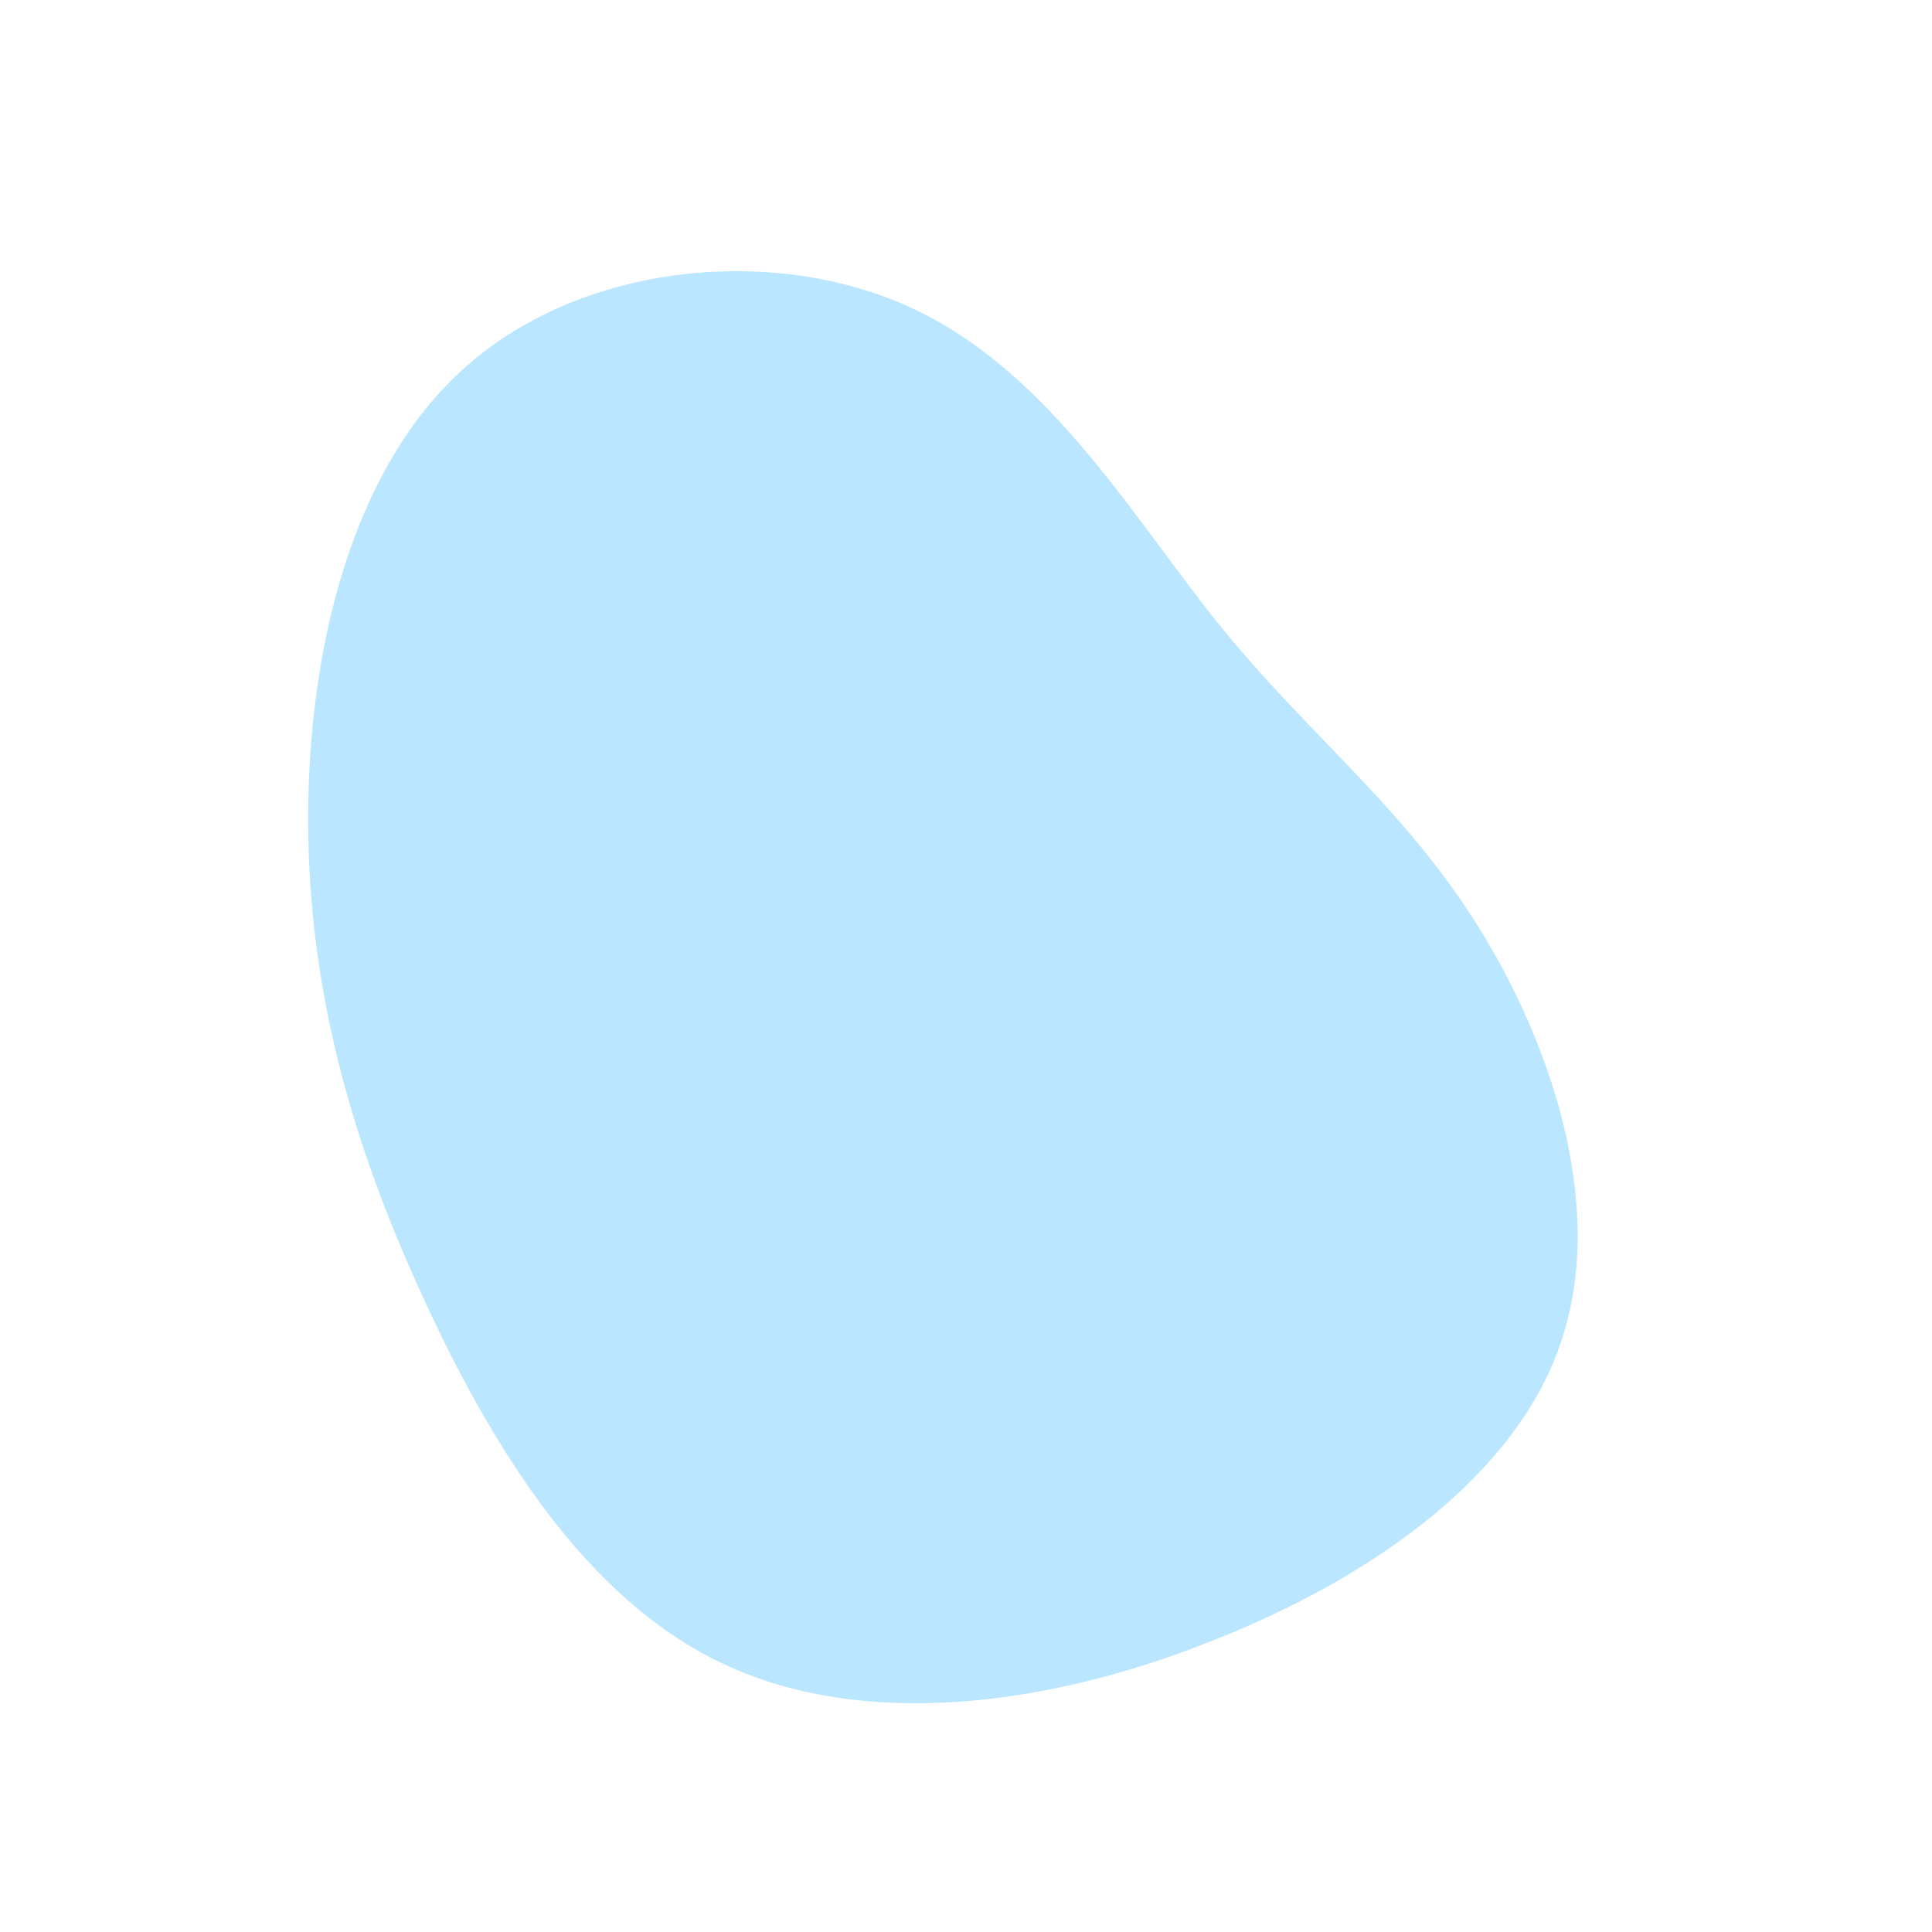 <?xml version="1.0" standalone="no"?>
<svg viewBox="0 0 200 200" xmlns="http://www.w3.org/2000/svg">
  <path fill="#BAE6FF" d="M26.4,-35.1C35.5,-23.9,45,-16.7,52.7,-4.6C60.4,7.5,66.3,24.6,61.7,38.6C57.2,52.6,42.1,63.4,25.1,70C8.2,76.7,-10.7,79,-25,72.3C-39.4,65.6,-49.1,49.8,-56.3,34.1C-63.5,18.4,-68,2.8,-68.1,-14.7C-68.2,-32.1,-63.8,-51.5,-51.7,-62.1C-39.6,-72.8,-19.8,-74.7,-5.6,-68.1C8.7,-61.5,17.4,-46.2,26.4,-35.1Z" transform="translate(100 100)" />
</svg>
